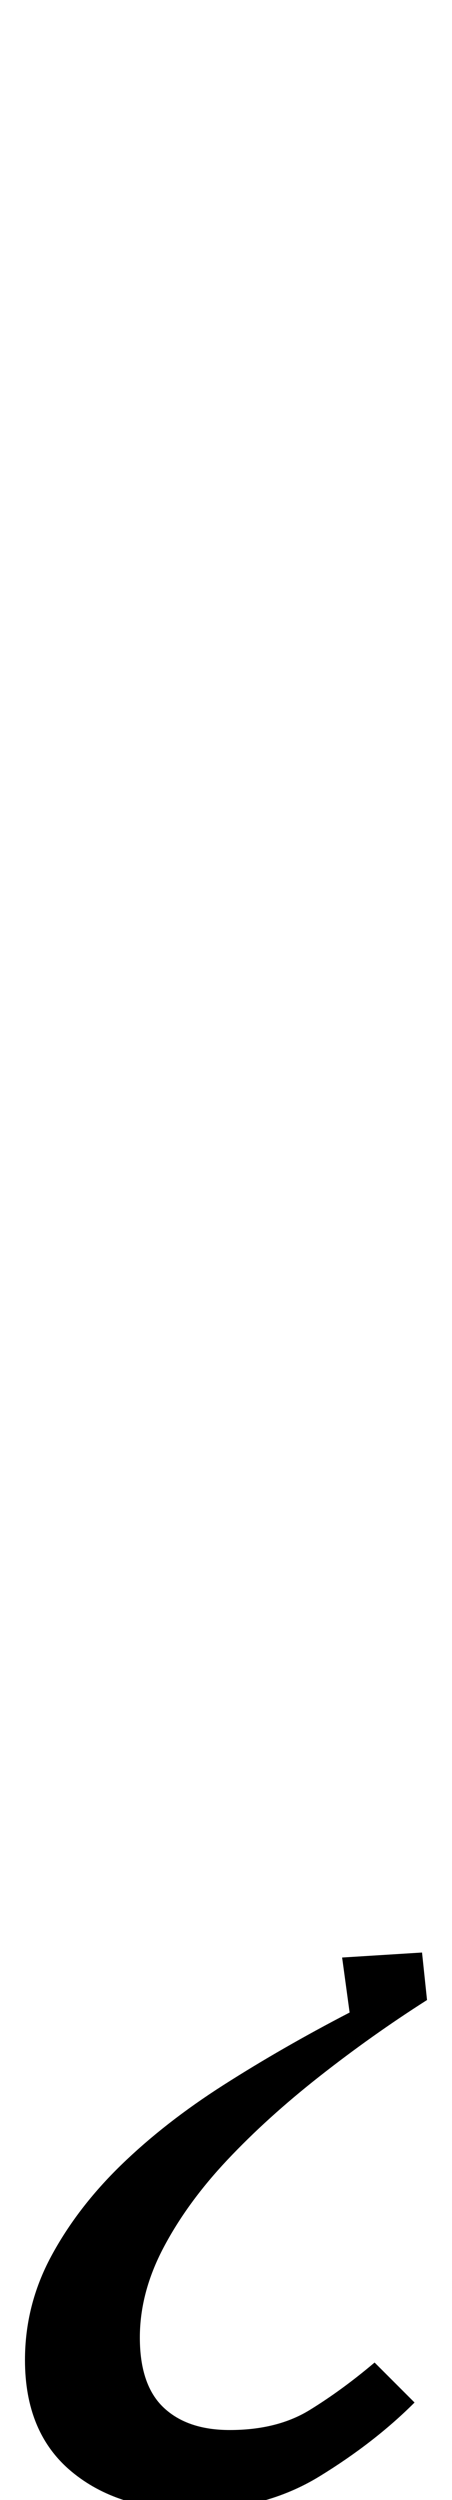 <?xml version="1.0" standalone="no"?>
<!DOCTYPE svg PUBLIC "-//W3C//DTD SVG 1.1//EN" "http://www.w3.org/Graphics/SVG/1.1/DTD/svg11.dtd" >
<svg xmlns="http://www.w3.org/2000/svg" xmlns:xlink="http://www.w3.org/1999/xlink" version="1.1" viewBox="-170 0 181 1000">
  <g transform="matrix(1 0 0 -1 0 800)">
   <path fill="currentColor"
d="M-93 -204q-30 0 -48.5 15.5t-18.5 44.5q0 22 10.5 41.5t28 36.5t41 32t50.5 29l-3 22l32 2l2 -19q-22 -14 -43 -30.5t-37 -33.5t-25.5 -35t-9.5 -36q0 -19 9.5 -28t26.5 -9q19 0 32 8t26 19l16 -16q-16 -16 -38 -29.5t-51 -13.5z" />
  </g>

</svg>
